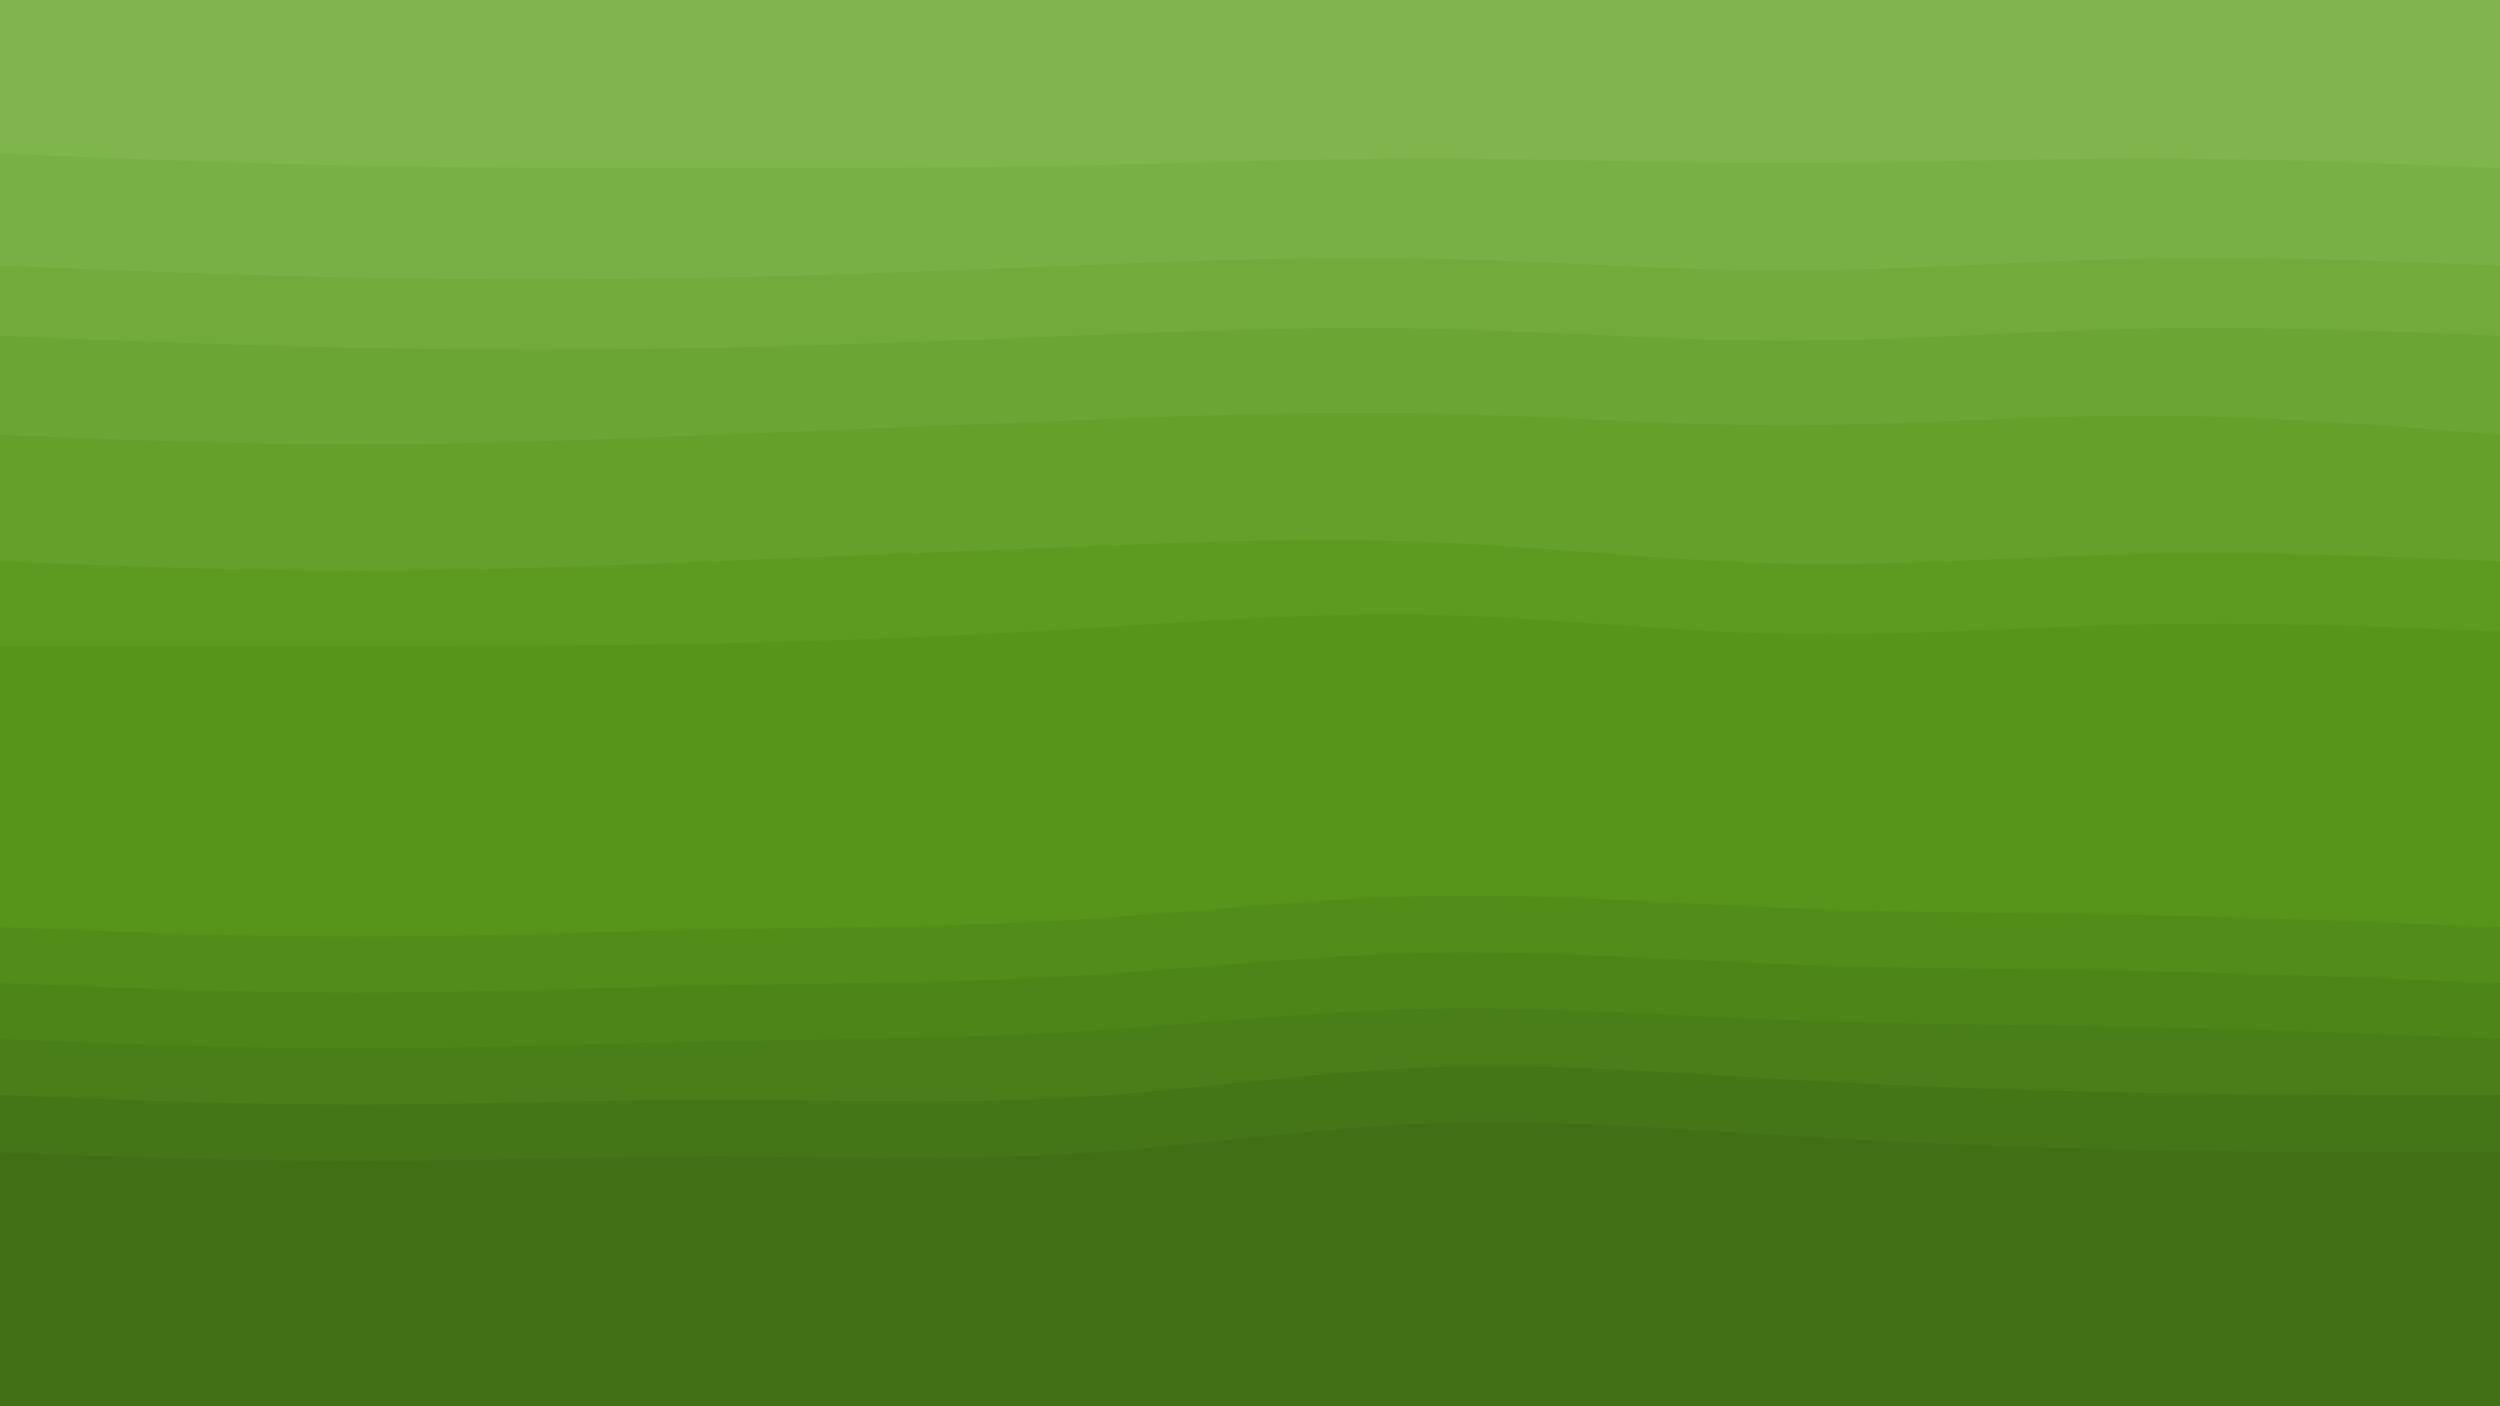 <svg id="visual" viewBox="0 0 1920 1080" width="1920" height="1080" xmlns="http://www.w3.org/2000/svg" xmlns:xlink="http://www.w3.org/1999/xlink" version="1.1"><path d="M0 120L45.7 121.8C91.3 123.7 182.7 127.3 274.2 129.2C365.7 131 457.3 131 548.8 131C640.3 131 731.7 131 823 129.2C914.3 127.3 1005.7 123.7 1097 123.7C1188.3 123.7 1279.7 127.3 1371.2 127.3C1462.7 127.3 1554.3 123.7 1645.8 123.7C1737.3 123.7 1828.7 127.3 1874.3 129.2L1920 131L1920 0L1874.3 0C1828.7 0 1737.3 0 1645.8 0C1554.3 0 1462.7 0 1371.2 0C1279.7 0 1188.3 0 1097 0C1005.7 0 914.3 0 823 0C731.7 0 640.3 0 548.8 0C457.3 0 365.7 0 274.2 0C182.7 0 91.3 0 45.7 0L0 0Z" fill="#80b54d"></path><path d="M0 206L45.7 207.8C91.3 209.7 182.7 213.3 274.2 215.2C365.7 217 457.3 217 548.8 215.2C640.3 213.3 731.7 209.7 823 206C914.3 202.3 1005.7 198.7 1097 200.5C1188.3 202.3 1279.7 209.7 1371.2 209.7C1462.7 209.7 1554.3 202.3 1645.8 200.5C1737.3 198.7 1828.7 202.3 1874.3 204.2L1920 206L1920 129L1874.3 127.2C1828.7 125.3 1737.3 121.7 1645.8 121.7C1554.3 121.7 1462.7 125.3 1371.2 125.3C1279.7 125.3 1188.3 121.7 1097 121.7C1005.7 121.7 914.3 125.3 823 127.2C731.7 129 640.3 129 548.8 129C457.3 129 365.7 129 274.2 127.2C182.7 125.3 91.3 121.7 45.7 119.8L0 118Z" fill="#79b045"></path><path d="M0 260L45.7 261.8C91.3 263.7 182.7 267.3 274.2 269.2C365.7 271 457.3 271 548.8 269.2C640.3 267.3 731.7 263.7 823 260C914.3 256.3 1005.7 252.7 1097 254.5C1188.3 256.3 1279.7 263.7 1371.2 263.7C1462.7 263.7 1554.3 256.3 1645.8 254.5C1737.3 252.7 1828.7 256.3 1874.3 258.2L1920 260L1920 204L1874.3 202.2C1828.7 200.3 1737.3 196.7 1645.8 198.5C1554.3 200.3 1462.7 207.7 1371.2 207.7C1279.7 207.7 1188.3 200.3 1097 198.5C1005.7 196.7 914.3 200.3 823 204C731.7 207.7 640.3 211.3 548.8 213.2C457.3 215 365.7 215 274.2 213.2C182.7 211.3 91.3 207.7 45.7 205.8L0 204Z" fill="#72aa3c"></path><path d="M0 336L45.7 337.8C91.3 339.7 182.7 343.3 274.2 343.3C365.7 343.3 457.3 339.7 548.8 336C640.3 332.3 731.7 328.7 823 325C914.3 321.3 1005.7 317.7 1097 319.5C1188.3 321.3 1279.7 328.7 1371.2 328.7C1462.7 328.7 1554.3 321.3 1645.8 321.3C1737.3 321.3 1828.7 328.7 1874.3 332.3L1920 336L1920 258L1874.3 256.2C1828.7 254.3 1737.3 250.7 1645.8 252.5C1554.3 254.3 1462.7 261.7 1371.2 261.7C1279.7 261.7 1188.3 254.3 1097 252.5C1005.7 250.7 914.3 254.3 823 258C731.7 261.7 640.3 265.3 548.8 267.2C457.3 269 365.7 269 274.2 267.2C182.7 265.3 91.3 261.7 45.7 259.8L0 258Z" fill="#6ba533"></path><path d="M0 433L45.7 434.8C91.3 436.7 182.7 440.3 274.2 440.3C365.7 440.3 457.3 436.7 548.8 433C640.3 429.3 731.7 425.7 823 422C914.3 418.3 1005.7 414.7 1097 418.3C1188.3 422 1279.7 433 1371.2 434.8C1462.7 436.7 1554.3 429.3 1645.8 427.5C1737.3 425.7 1828.7 429.3 1874.3 431.2L1920 433L1920 334L1874.3 330.3C1828.7 326.7 1737.3 319.3 1645.8 319.3C1554.3 319.3 1462.7 326.7 1371.2 326.7C1279.7 326.7 1188.3 319.3 1097 317.5C1005.7 315.7 914.3 319.3 823 323C731.7 326.7 640.3 330.3 548.8 334C457.3 337.7 365.7 341.3 274.2 341.3C182.7 341.3 91.3 337.7 45.7 335.8L0 334Z" fill="#64a02a"></path><path d="M0 498L45.7 498C91.3 498 182.7 498 274.2 498C365.7 498 457.3 498 548.8 496.2C640.3 494.3 731.7 490.7 823 485.2C914.3 479.7 1005.7 472.3 1097 474.2C1188.3 476 1279.7 487 1371.2 488.8C1462.7 490.7 1554.3 483.3 1645.8 481.5C1737.3 479.7 1828.7 483.3 1874.3 485.2L1920 487L1920 431L1874.3 429.2C1828.7 427.3 1737.3 423.7 1645.8 425.5C1554.3 427.3 1462.7 434.7 1371.2 432.8C1279.7 431 1188.3 420 1097 416.3C1005.7 412.7 914.3 416.3 823 420C731.7 423.7 640.3 427.3 548.8 431C457.3 434.7 365.7 438.3 274.2 438.3C182.7 438.3 91.3 434.7 45.7 432.8L0 431Z" fill="#5d9b20"></path><path d="M0 714L45.7 715.8C91.3 717.7 182.7 721.3 274.2 721.3C365.7 721.3 457.3 717.7 548.8 715.8C640.3 714 731.7 714 823 708.5C914.3 703 1005.7 692 1097 690.2C1188.3 688.3 1279.7 695.7 1371.2 699.3C1462.7 703 1554.3 703 1645.8 704.8C1737.3 706.7 1828.7 710.3 1874.3 712.2L1920 714L1920 485L1874.3 483.2C1828.7 481.3 1737.3 477.7 1645.8 479.5C1554.3 481.3 1462.7 488.7 1371.2 486.8C1279.7 485 1188.3 474 1097 472.2C1005.7 470.3 914.3 477.7 823 483.2C731.7 488.7 640.3 492.3 548.8 494.2C457.3 496 365.7 496 274.2 496C182.7 496 91.3 496 45.7 496L0 496Z" fill="#57941a"></path><path d="M0 757L45.7 758.8C91.3 760.7 182.7 764.3 274.2 764.3C365.7 764.3 457.3 760.7 548.8 758.8C640.3 757 731.7 757 823 751.7C914.3 746.3 1005.7 735.7 1097 733.8C1188.3 732 1279.7 739 1371.2 742.5C1462.7 746 1554.3 746 1645.8 747.8C1737.3 749.7 1828.7 753.3 1874.3 755.2L1920 757L1920 712L1874.3 710.2C1828.7 708.3 1737.3 704.7 1645.8 702.8C1554.3 701 1462.7 701 1371.2 697.3C1279.7 693.7 1188.3 686.3 1097 688.2C1005.7 690 914.3 701 823 706.5C731.7 712 640.3 712 548.8 713.8C457.3 715.7 365.7 719.3 274.2 719.3C182.7 719.3 91.3 715.7 45.7 713.8L0 712Z" fill="#528d19"></path><path d="M0 800L45.7 801.8C91.3 803.7 182.7 807.3 274.2 807.3C365.7 807.3 457.3 803.7 548.8 801.8C640.3 800 731.7 800 823 794.7C914.3 789.3 1005.7 778.7 1097 776.8C1188.3 775 1279.7 782 1371.2 785.5C1462.7 789 1554.3 789 1645.8 790.8C1737.3 792.7 1828.7 796.3 1874.3 798.2L1920 800L1920 755L1874.3 753.2C1828.7 751.3 1737.3 747.7 1645.8 745.8C1554.3 744 1462.7 744 1371.2 740.5C1279.7 737 1188.3 730 1097 731.8C1005.7 733.7 914.3 744.3 823 749.7C731.7 755 640.3 755 548.8 756.8C457.3 758.7 365.7 762.3 274.2 762.3C182.7 762.3 91.3 758.7 45.7 756.8L0 755Z" fill="#4d8518"></path><path d="M0 843L45.7 844.8C91.3 846.7 182.7 850.3 274.2 850.3C365.7 850.3 457.3 846.7 548.8 846.7C640.3 846.7 731.7 850.3 823 845C914.3 839.7 1005.7 825.3 1097 821.8C1188.3 818.3 1279.7 825.7 1371.2 831C1462.7 836.3 1554.3 839.7 1645.8 841.3C1737.3 843 1828.7 843 1874.3 843L1920 843L1920 798L1874.3 796.2C1828.7 794.3 1737.3 790.7 1645.8 788.8C1554.3 787 1462.7 787 1371.2 783.5C1279.7 780 1188.3 773 1097 774.8C1005.7 776.7 914.3 787.3 823 792.7C731.7 798 640.3 798 548.8 799.8C457.3 801.7 365.7 805.3 274.2 805.3C182.7 805.3 91.3 801.7 45.7 799.8L0 798Z" fill="#497e18"></path><path d="M0 887L45.7 888.7C91.3 890.3 182.7 893.7 274.2 893.7C365.7 893.7 457.3 890.3 548.8 890.3C640.3 890.3 731.7 893.7 823 888.2C914.3 882.7 1005.7 868.3 1097 864.8C1188.3 861.3 1279.7 868.7 1371.2 874.2C1462.7 879.7 1554.3 883.3 1645.8 885.2C1737.3 887 1828.7 887 1874.3 887L1920 887L1920 841L1874.3 841C1828.7 841 1737.3 841 1645.8 839.3C1554.3 837.7 1462.7 834.3 1371.2 829C1279.7 823.7 1188.3 816.3 1097 819.8C1005.7 823.3 914.3 837.7 823 843C731.7 848.3 640.3 844.7 548.8 844.7C457.3 844.7 365.7 848.3 274.2 848.3C182.7 848.3 91.3 844.7 45.7 842.8L0 841Z" fill="#447617"></path><path d="M0 1081L45.7 1081C91.3 1081 182.7 1081 274.2 1081C365.7 1081 457.3 1081 548.8 1081C640.3 1081 731.7 1081 823 1081C914.3 1081 1005.7 1081 1097 1081C1188.3 1081 1279.7 1081 1371.2 1081C1462.7 1081 1554.3 1081 1645.8 1081C1737.3 1081 1828.7 1081 1874.3 1081L1920 1081L1920 885L1874.3 885C1828.7 885 1737.3 885 1645.8 883.2C1554.3 881.3 1462.7 877.7 1371.2 872.2C1279.7 866.7 1188.3 859.3 1097 862.8C1005.7 866.3 914.3 880.7 823 886.2C731.7 891.7 640.3 888.3 548.8 888.3C457.3 888.3 365.7 891.7 274.2 891.7C182.7 891.7 91.3 888.3 45.7 886.7L0 885Z" fill="#406f16"></path></svg>